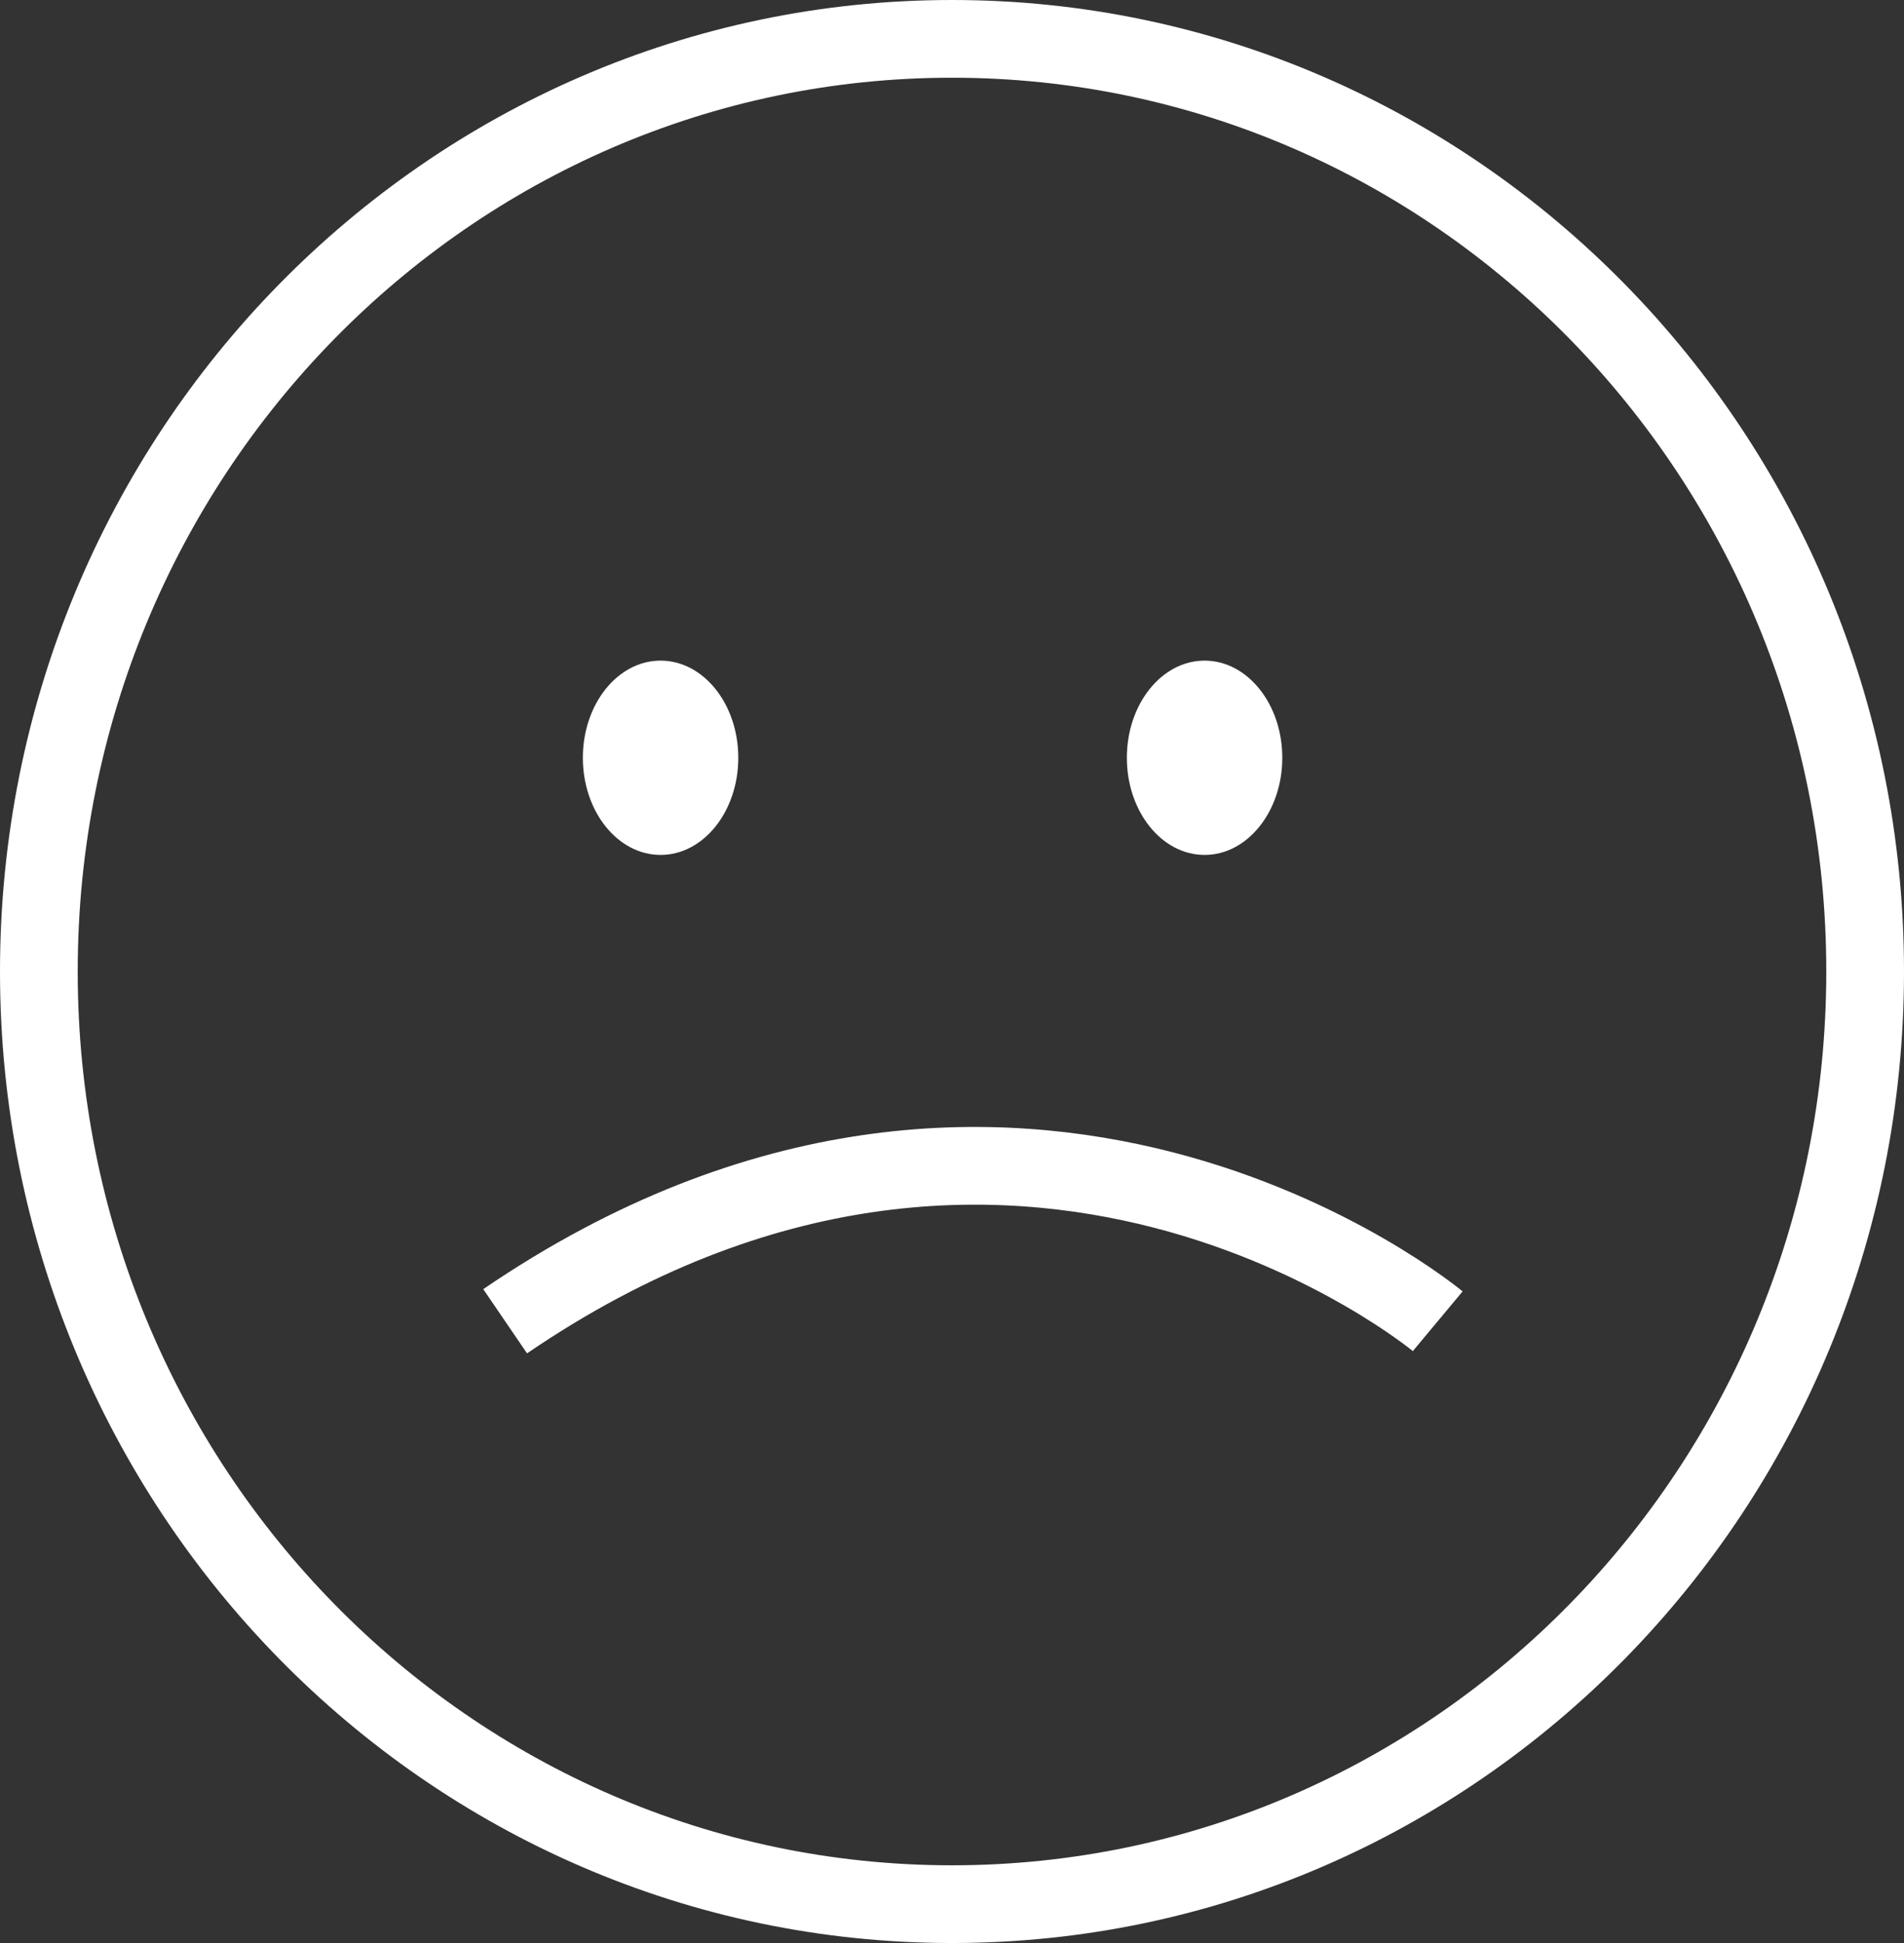 <svg width="49" height="50" viewBox="0 0 49 50" fill="none" xmlns="http://www.w3.org/2000/svg">
<rect x="0" y="0" width="49" height="50" fill="#333333" stroke="none"/>
<path d="M48 25C48 38.274 37.46 49 24.5 49C11.54 49 1 38.274 1 25C1 11.726 11.54 1 24.5 1C37.46 1 48 11.726 48 25Z" stroke="white" stroke-width="2"/>
<path d="M37 34C37 34 26.2 25 13 34" stroke="white" stroke-width="2"/>
<ellipse cx="17" cy="19.5" rx="2" ry="2.5" transform="rotate(-180 17 19.5)" fill="white"/>
<ellipse cx="31" cy="19.5" rx="2" ry="2.5" transform="rotate(-180 31 19.5)" fill="white"/>
</svg>
